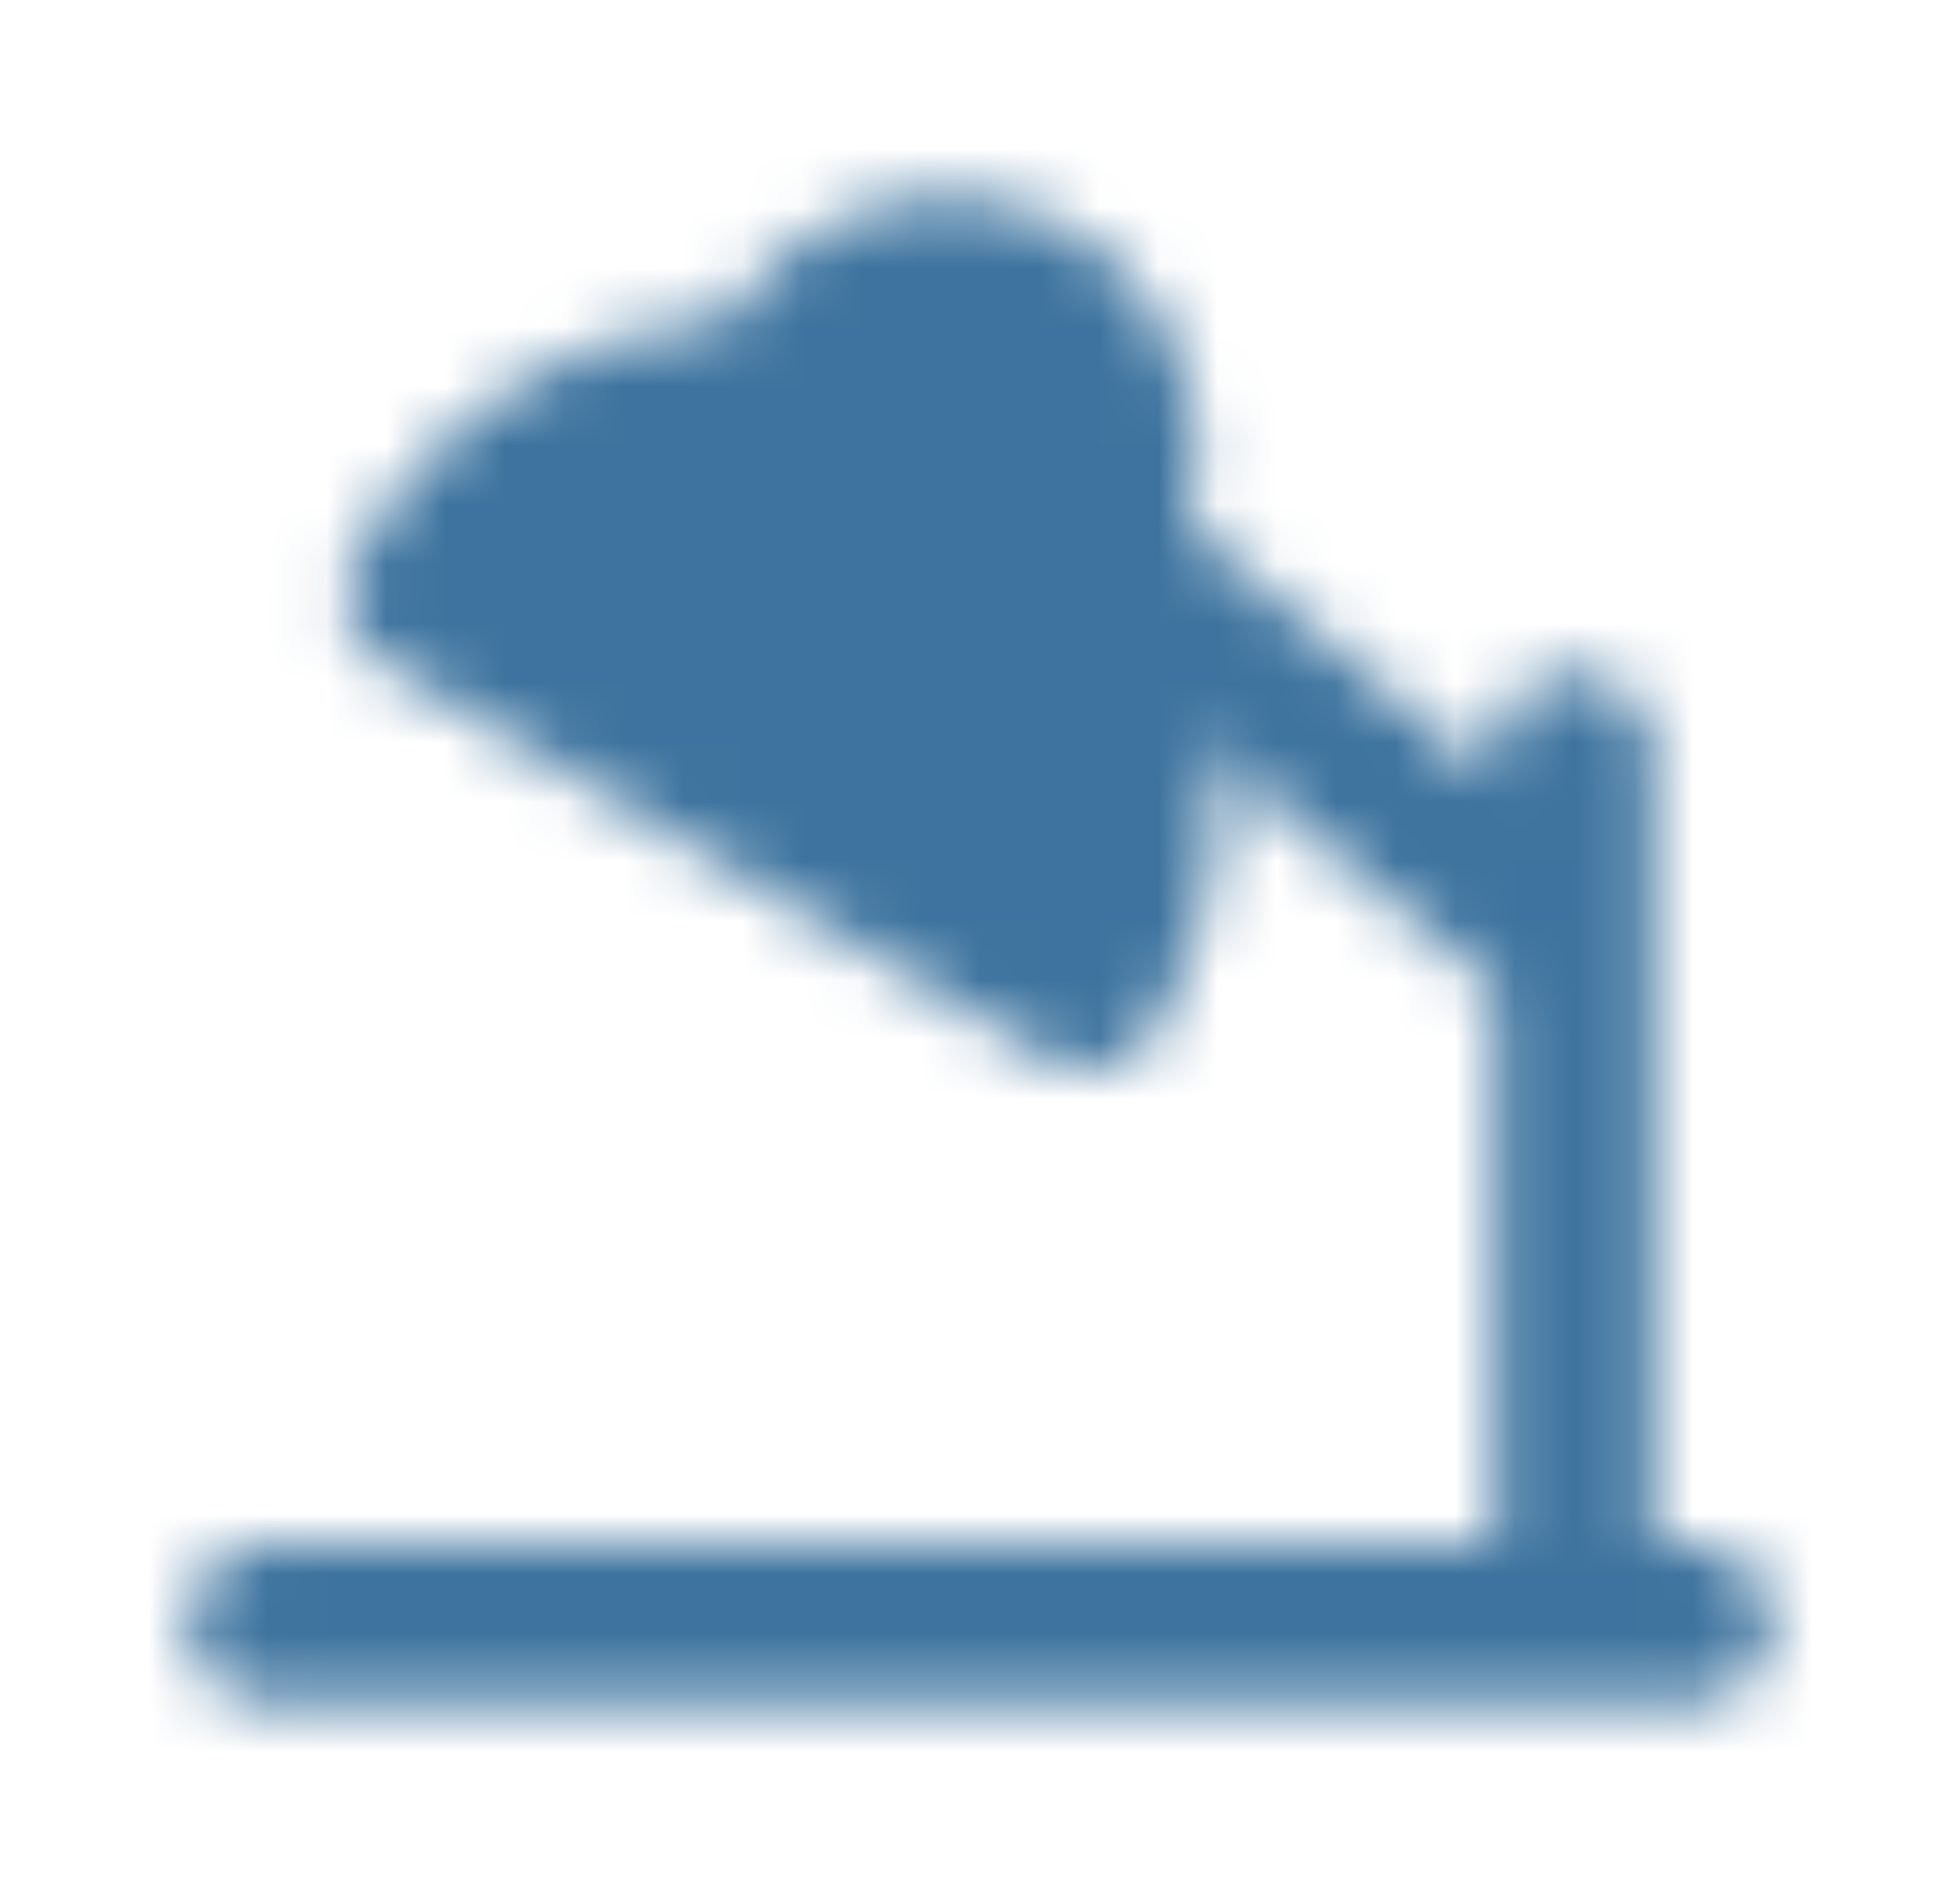 <svg width="33" height="32" fill="none" xmlns="http://www.w3.org/2000/svg"><mask id="a" style="mask-type:alpha" maskUnits="userSpaceOnUse" x="3" y="3" width="27" height="26"><path d="m18.5 9.332 8 6.667m-22 11.333h24-24Zm22-14.667v14.667-14.667Z" stroke="#fff" stroke-width="2.667" stroke-linecap="round" stroke-linejoin="round"/><path d="M18.06 9.717c.145-.162.271-.34.377-.53.788-1.41.3-3.32-1.066-4.135-1.366-.814-3.213-.294-4.002 1.115a2.826 2.826 0 0 0-.256.603c-2.384-.184-4.672.983-5.947 3.263l11.13 6.633c1.275-2.28 1.11-4.91-.237-6.949Z" fill="#fff" stroke="#fff" stroke-width="2.667" stroke-linejoin="round"/></mask><g mask="url(#a)"><path d="M.5 0h32v32H.5V0Z" fill="#3D739E"/></g></svg>